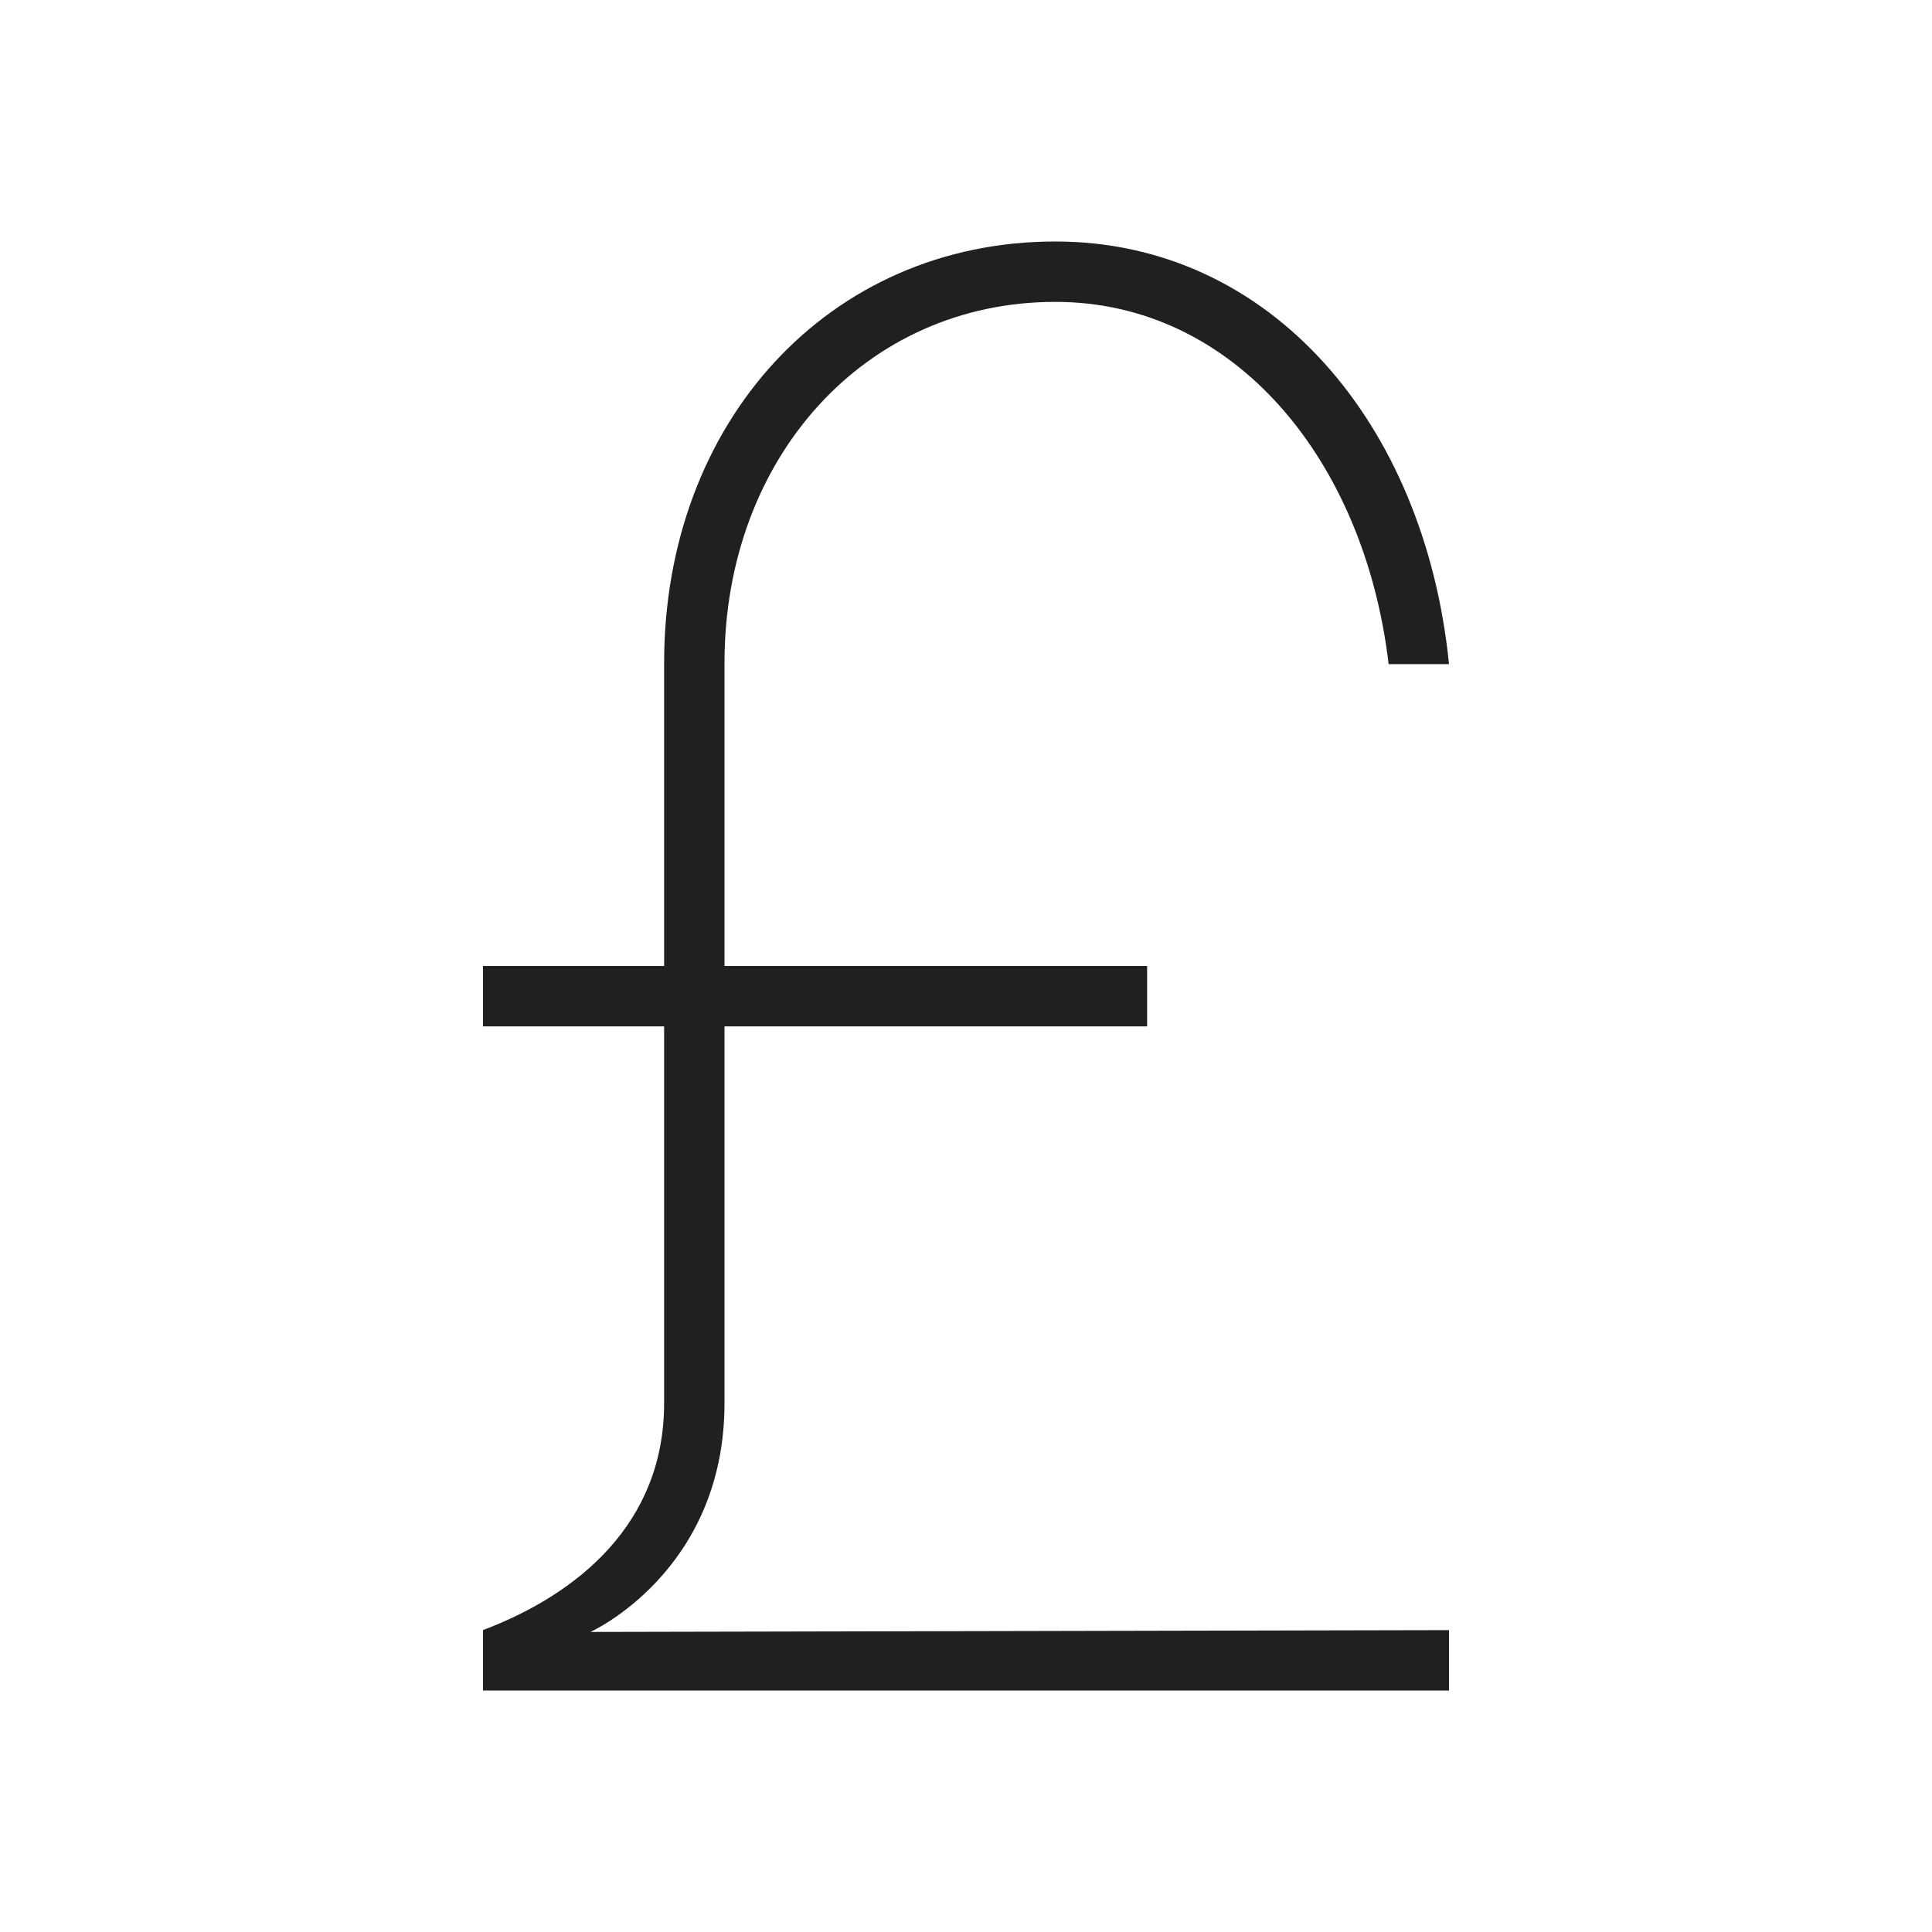 <svg width="32" height="32" viewBox="0 0 32 32" fill="none" xmlns="http://www.w3.org/2000/svg">
<path d="M9.78 27.03L24 27V28H8V27C9.58 26.4 11 25.23 11 23.24V17H8V16H11V10.98C11 6.99 13.73 4 17.48 4C21.04 4 23.6 7.01 24 11H23C22.6 7.61 20.44 5 17.48 5C14.32 5 12 7.59 12 10.98V16H19V17H12V23.24C12 26.03 9.78 27.03 9.78 27.03Z" fill="#202020"/>
</svg>

